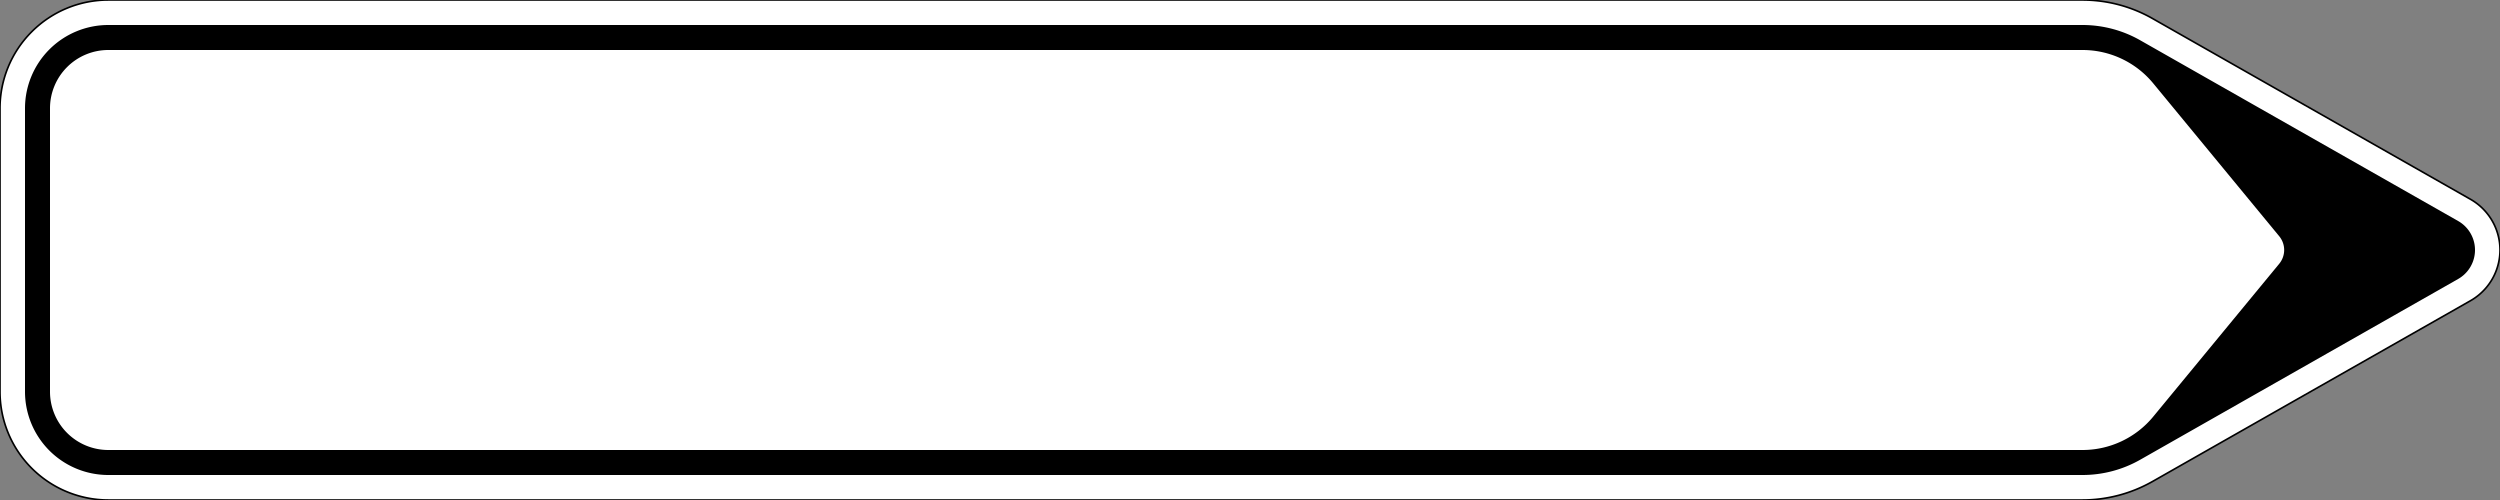 <?xml version="1.0" encoding="UTF-8"?>
<!DOCTYPE svg PUBLIC '-//W3C//DTD SVG 1.0//EN' 'http://www.w3.org/TR/2001/REC-SVG-20010904/DTD/svg10.dtd'>
<svg xmlns:xlink="http://www.w3.org/1999/xlink" xmlns="http://www.w3.org/2000/svg" width="1500" height="300">
<rect width="100%" height="100%" fill="#808080" stroke="none"/>
<!--Gegenereerd door de SIMaD-toepassing (http://www.dlw.be).-->
<g style="stroke:none;fill-rule:evenodd;" transform="matrix(1,0,0,-1,0,300)">
<path d=" M1482.298 119.574 A35 35 0 0 1 1482.298 180.426 L1482.3 180.43 L1291.51 288.893 A85 85 0 0 1 1249.5 300 L65 300 A65 65 0 0 1 0 235 L0 65 A65 65 0 0 1 65 0 L1249.5 0 A85 85 0 0 1 1291.51 11.107 L1291.52 11.11 Z" style="fill:rgb(255,255,255);stroke:rgb(0,0,0);" />
<path d=" M1474.885 132.613 A20 20 0 0 1 1474.885 167.387 L1474.88 167.39 L1284.097 275.853 A70 70 0 0 1 1249.5 285 L65 285 A50 50 0 0 1 15 235 L15 65 A50 50 0 0 1 65 15 L1249.5 15 A70 70 0 0 1 1284.097 24.147 L1284.1 24.15 Z" style="fill:rgb(0,0,0);" />
<path d=" M1367.532 141.732 A13 13 0 0 1 1367.532 158.268 L1367.53 158.27 L1291.942 249.982 A55 55 0 0 1 1249.5 270 L65 270 A35 35 0 0 1 30 235 L30 65 A35 35 0 0 1 65 30 L1249.5 30 A55 55 0 0 1 1291.942 50.018 L1291.94 50.02 Z" style="fill:rgb(255,255,255);" />
</g>
</svg>
